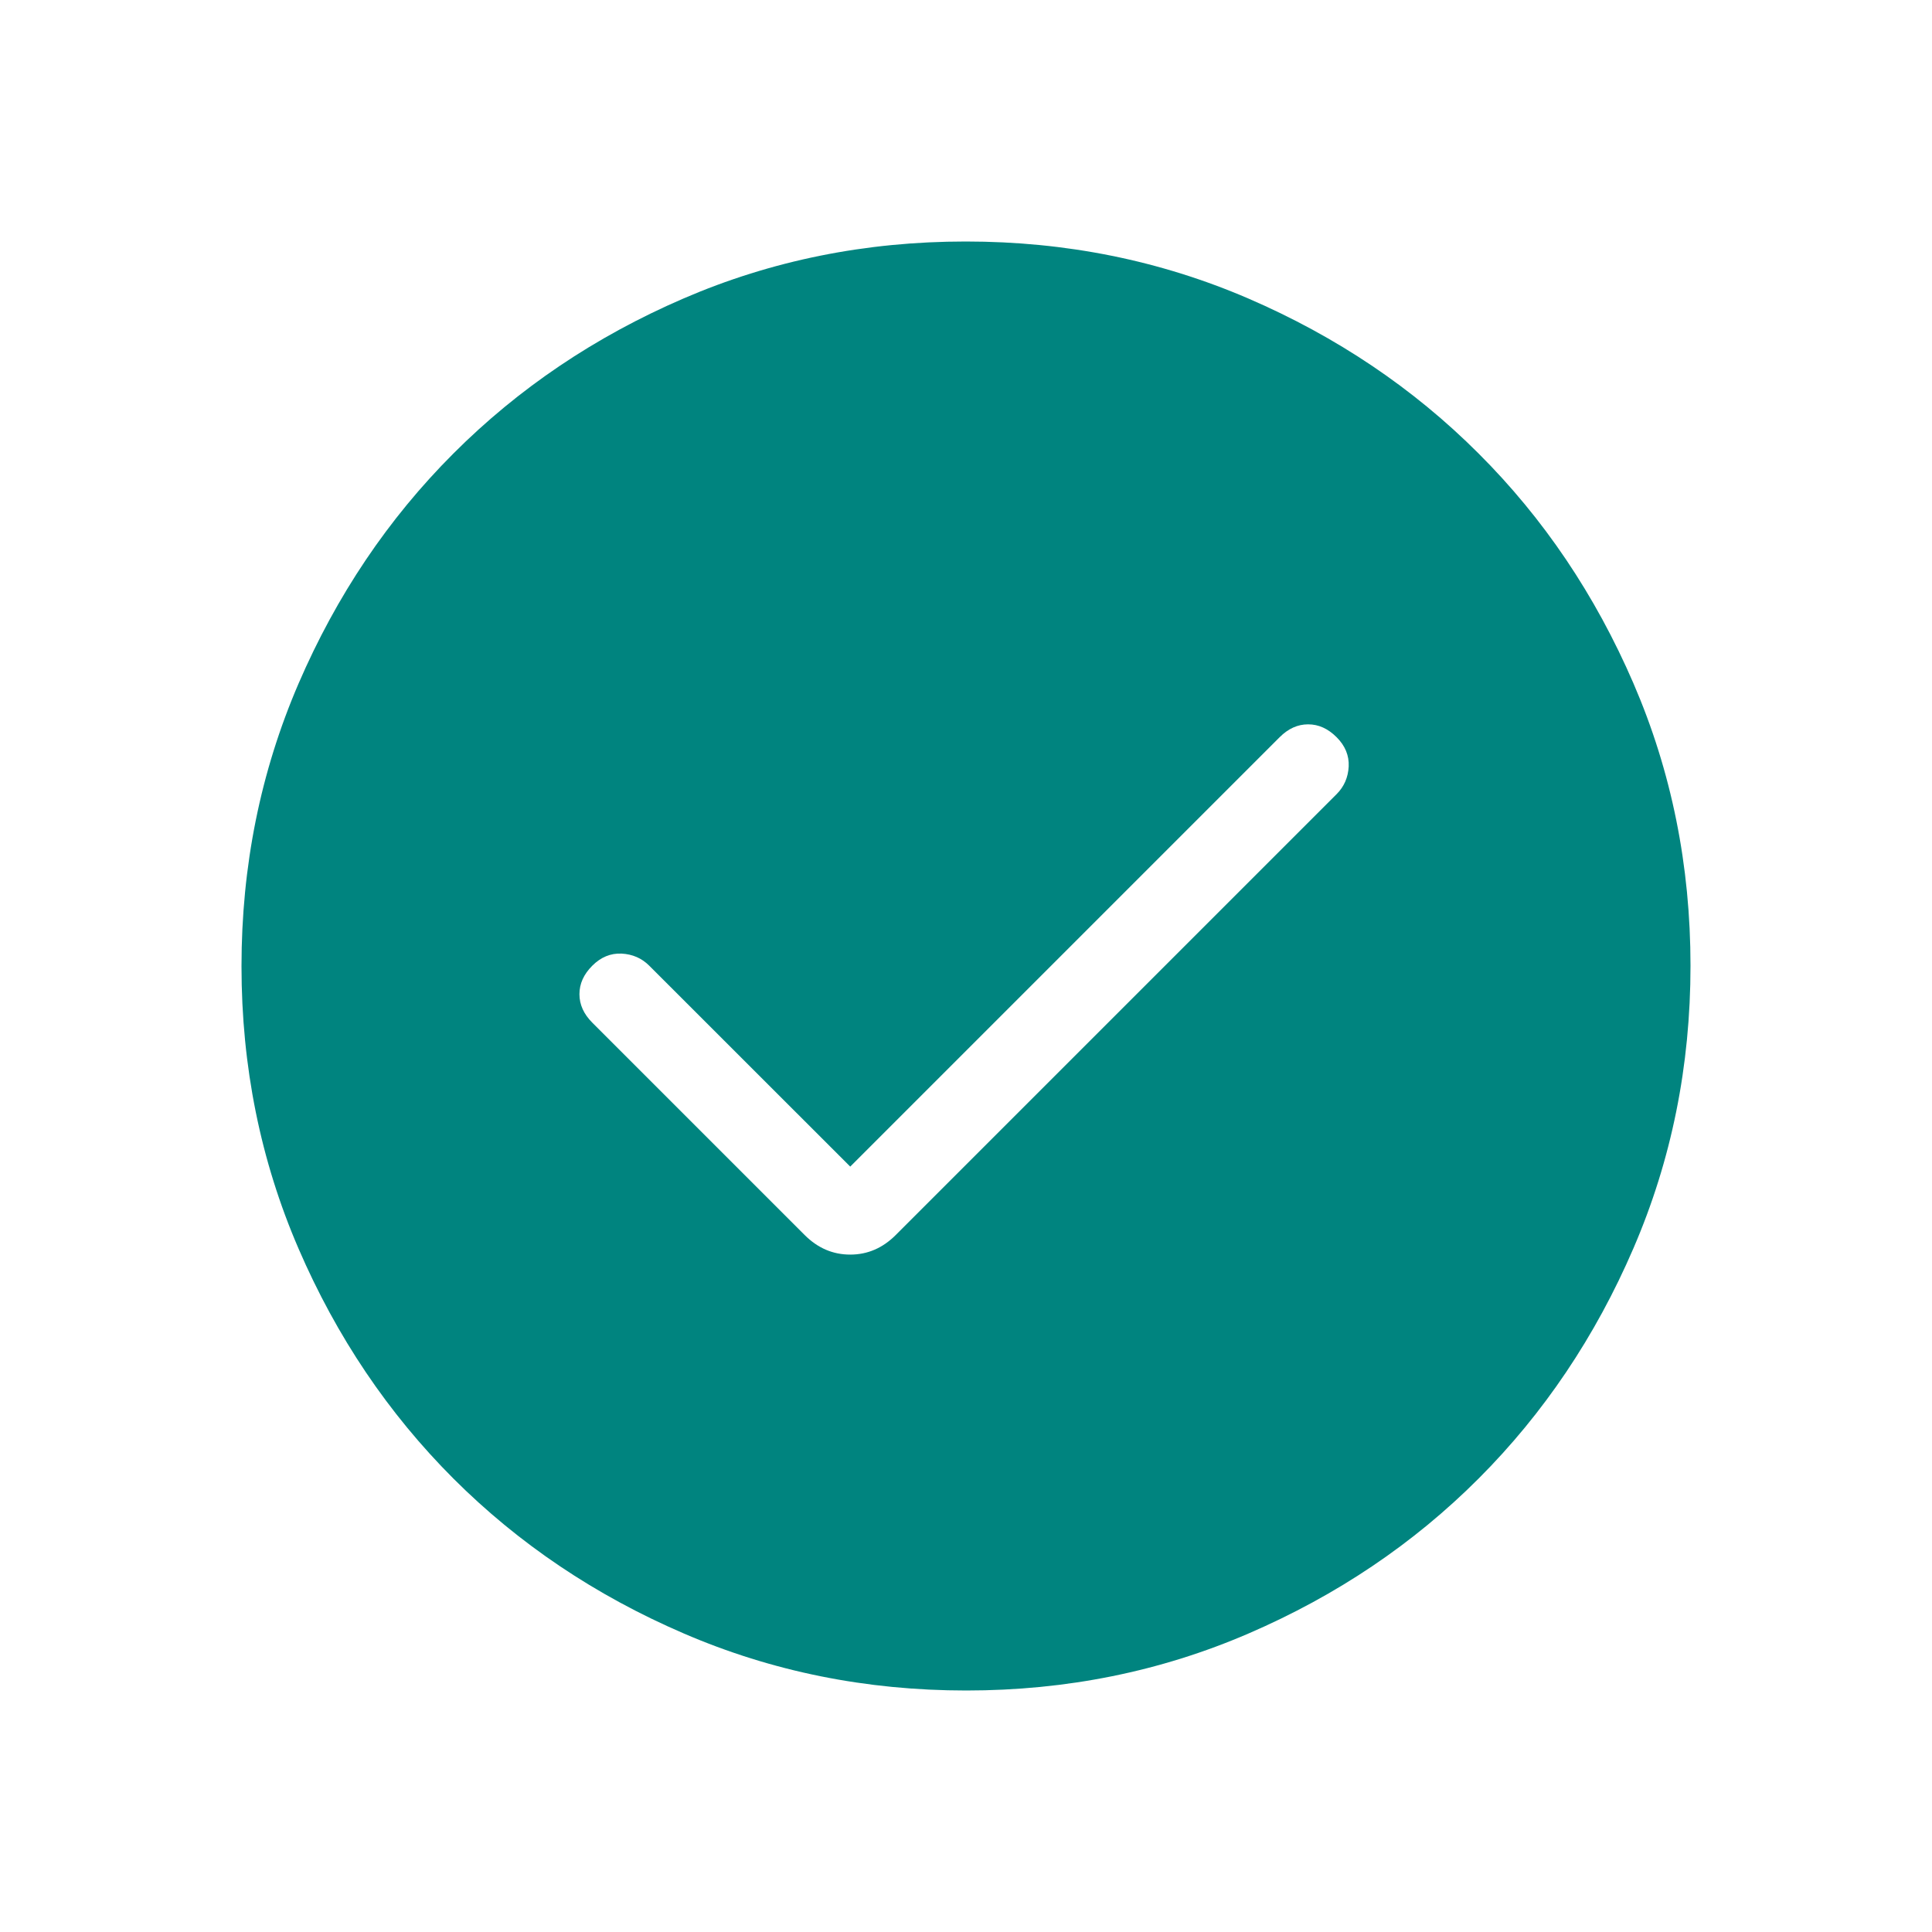<svg width="24" height="24" viewBox="0 0 24 24" fill="none" xmlns="http://www.w3.org/2000/svg">
<mask id="mask0_248_1075" style="mask-type:alpha" maskUnits="userSpaceOnUse" x="0" y="0" width="24" height="24">
<rect width="24" height="24" fill="#D9D9D9"/>
</mask>
<g mask="url(#mask0_248_1075)">
<path d="M10.562 14.492L8.065 11.996C7.972 11.903 7.857 11.853 7.721 11.846C7.585 11.84 7.464 11.89 7.358 11.996C7.251 12.103 7.198 12.22 7.198 12.35C7.198 12.479 7.251 12.597 7.358 12.704L9.996 15.342C10.158 15.504 10.346 15.585 10.562 15.585C10.777 15.585 10.965 15.504 11.127 15.342L16.604 9.865C16.697 9.772 16.747 9.657 16.754 9.521C16.76 9.385 16.71 9.264 16.604 9.158C16.497 9.051 16.38 8.998 16.25 8.998C16.12 8.998 16.003 9.051 15.896 9.158L10.562 14.492ZM12.003 21C10.759 21 9.589 20.764 8.493 20.291C7.397 19.819 6.444 19.178 5.634 18.369C4.824 17.559 4.182 16.607 3.709 15.512C3.236 14.417 3 13.248 3 12.003C3 10.759 3.236 9.589 3.708 8.493C4.181 7.397 4.822 6.444 5.632 5.634C6.441 4.824 7.393 4.182 8.488 3.709C9.583 3.236 10.752 3 11.997 3C13.241 3 14.411 3.236 15.507 3.708C16.602 4.181 17.556 4.822 18.366 5.632C19.177 6.441 19.818 7.393 20.291 8.488C20.764 9.583 21 10.752 21 11.997C21 13.241 20.764 14.411 20.291 15.507C19.819 16.602 19.178 17.556 18.369 18.366C17.559 19.177 16.607 19.818 15.512 20.291C14.417 20.764 13.248 21 12.003 21Z" fill="#00847F"/>
</g>
</svg>

